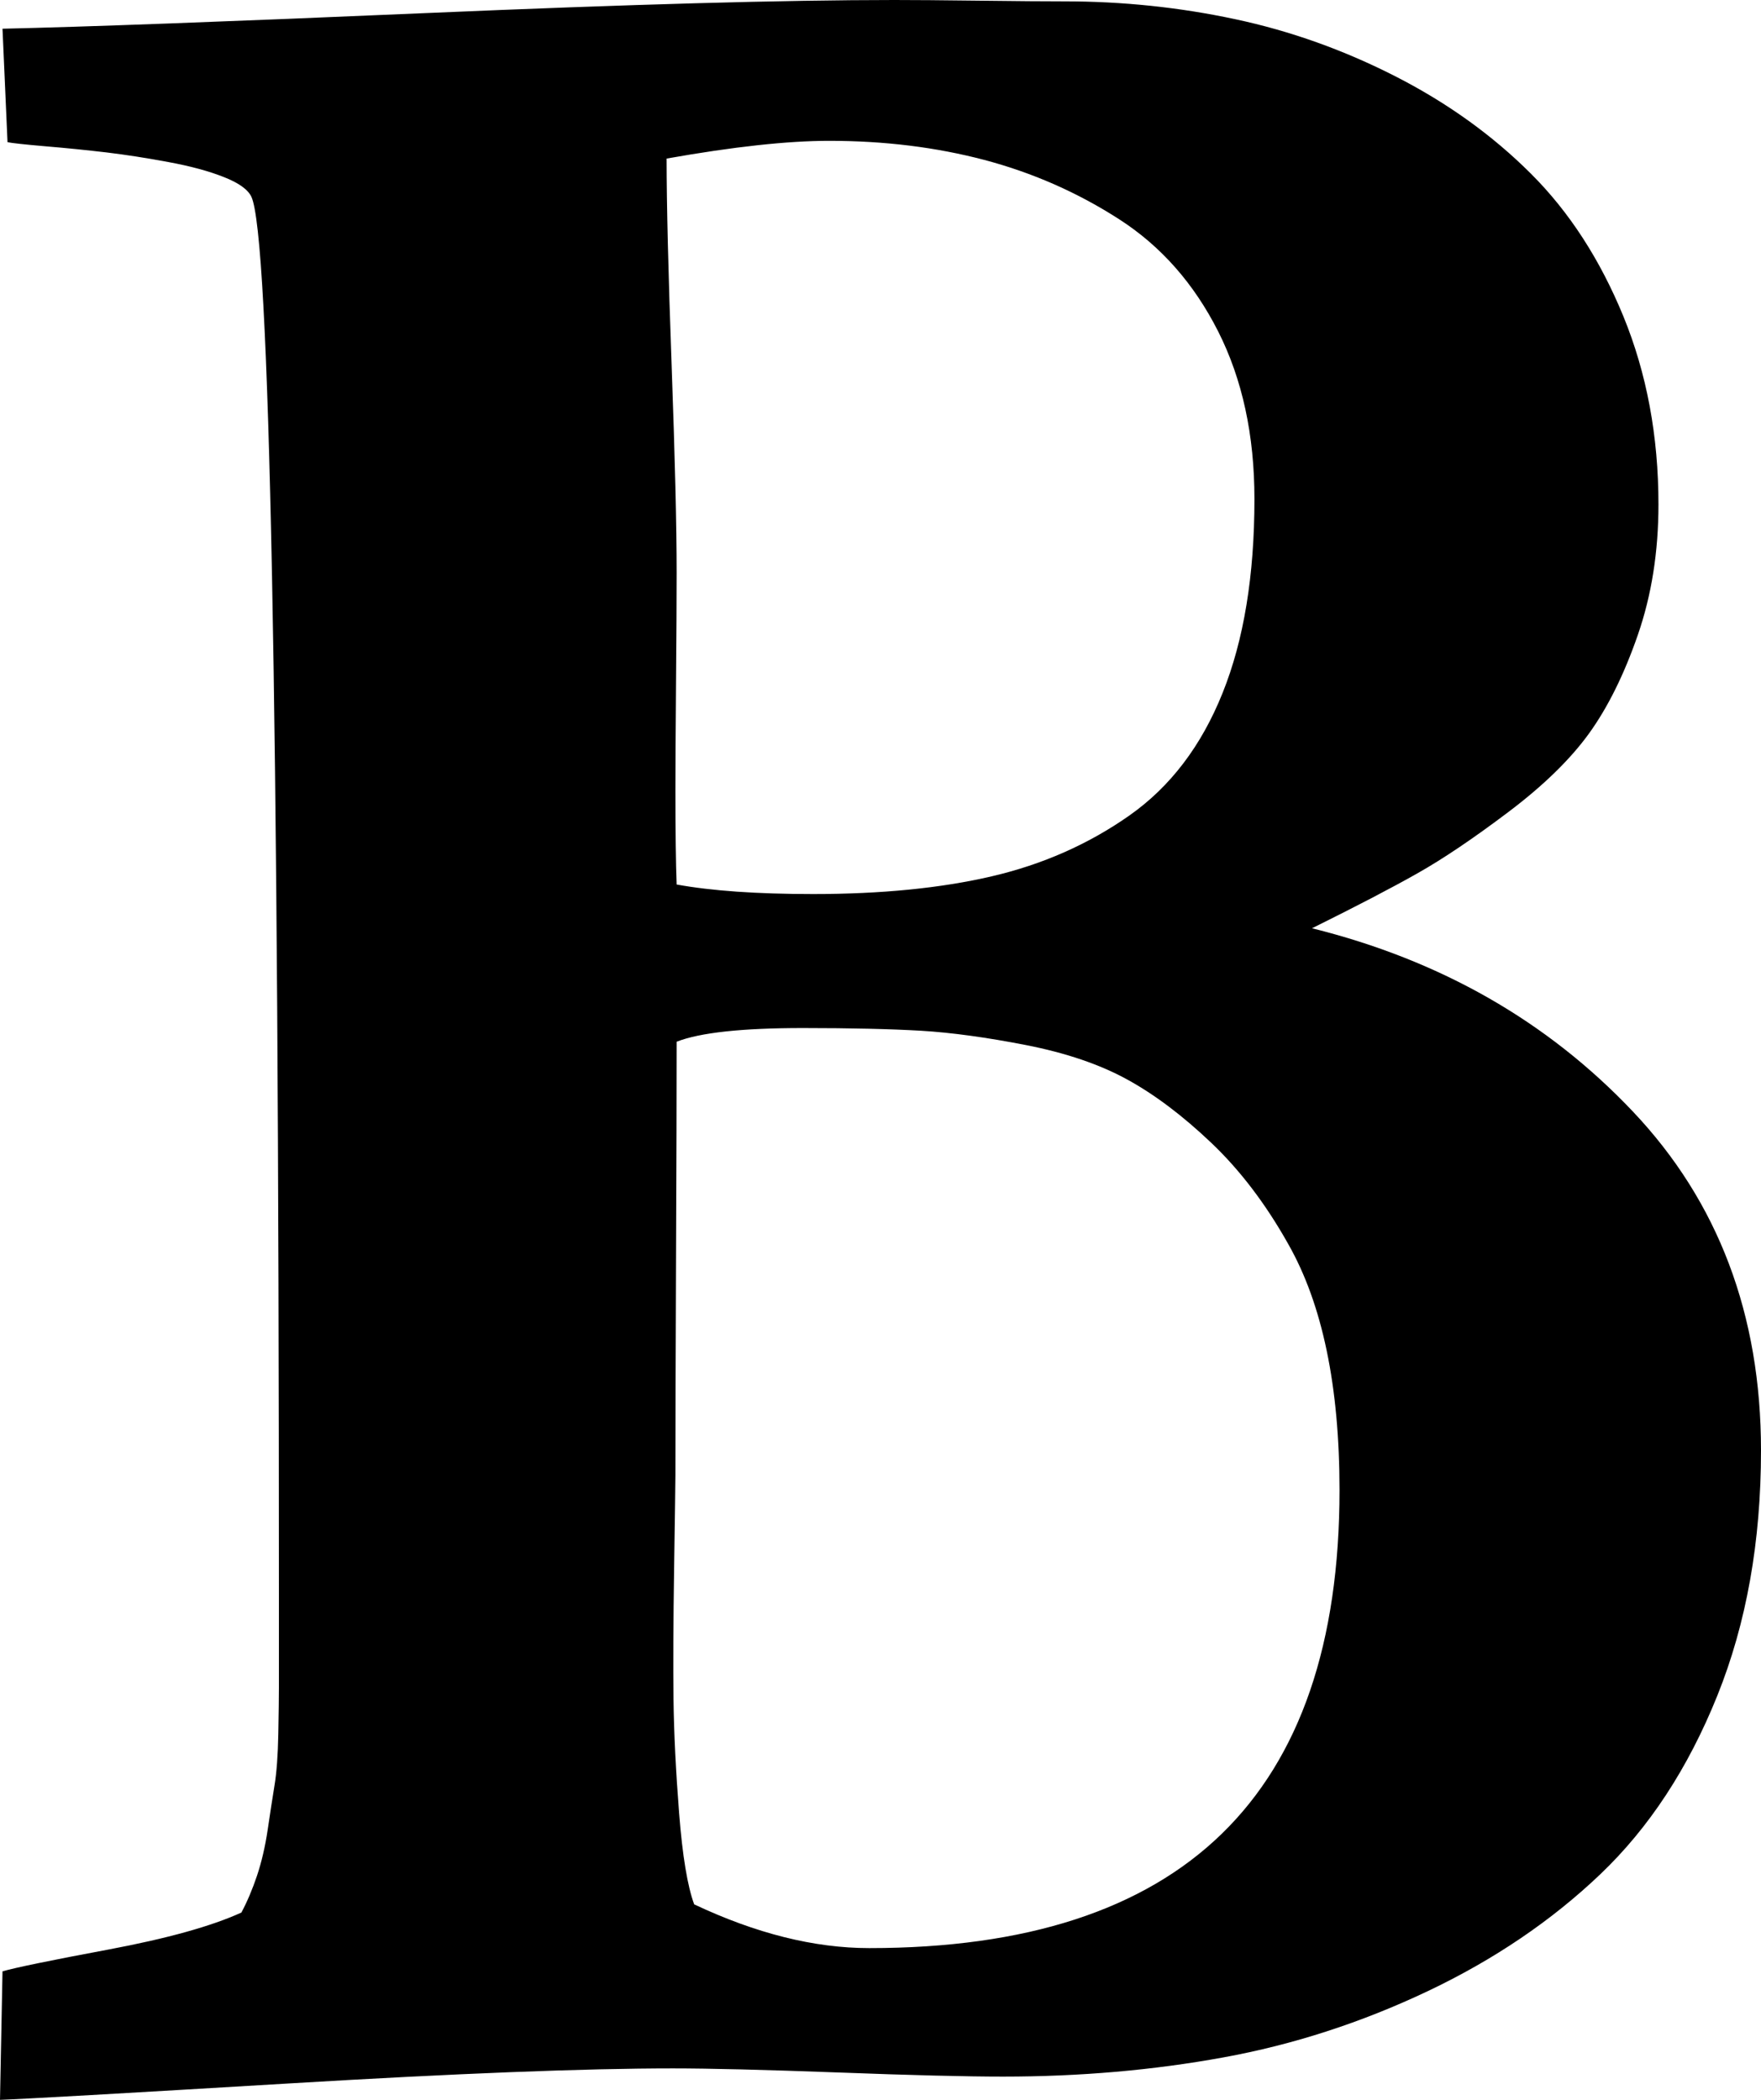 ﻿<?xml version="1.0" encoding="utf-8"?>
<svg version="1.1" xmlns:xlink="http://www.w3.org/1999/xlink" width="26px" height="31px" xmlns="http://www.w3.org/2000/svg">
  <g transform="matrix(1 0 0 1 -106 -132 )">
    <path d="M 10.027 26.772  C 10.076 27.397  10.15 27.845  10.249 28.114  C 11.16 28.544  12.021 28.76  12.834 28.76  C 17.463 28.76  19.777 26.506  19.777 21.999  C 19.777 20.465  19.525 19.254  19.02 18.366  C 18.688 17.774  18.309 17.276  17.884 16.872  C 17.46 16.469  17.044 16.156  16.638 15.934  C 16.232 15.712  15.736 15.544  15.151 15.429  C 14.567 15.315  14.049 15.244  13.6 15.217  C 13.151 15.191  12.569 15.177  11.855 15.177  C 10.956 15.177  10.335 15.244  9.99 15.379  C 9.99 16.092  9.987 17.162  9.981 18.588  C 9.975 20.014  9.972 21.077  9.972 21.777  C 9.972 21.884  9.965 22.338  9.953 23.139  C 9.941 23.94  9.938 24.589  9.944 25.087  C 9.95 25.584  9.978 26.146  10.027 26.772  Z M 9.972 11.665  C 9.972 12.284  9.978 12.748  9.99 13.058  C 10.507 13.152  11.178 13.199  12.003 13.199  C 13.012 13.199  13.893 13.112  14.643 12.937  C 15.394 12.762  16.071 12.463  16.675 12.039  C 17.278 11.615  17.737 11.013  18.05 10.232  C 18.364 9.452  18.521 8.497  18.521 7.367  C 18.521 6.425  18.343 5.601  17.986 4.894  C 17.629 4.188  17.143 3.636  16.527 3.239  C 15.911 2.842  15.247 2.55  14.533 2.361  C 13.819 2.173  13.055 2.079  12.243 2.079  C 11.627 2.079  10.827 2.166  9.842 2.341  C 9.842 3.014  9.867 4.03  9.916 5.389  C 9.965 6.748  9.99 7.77  9.99 8.456  C 9.99 8.82  9.987 9.358  9.981 10.071  C 9.975 10.784  9.972 11.316  9.972 11.665  Z M 4.266 30.758  C 1.791 30.906  0.369 30.987  0 31  L 0.037 29.103  C 0.222 29.049  0.745 28.941  1.607 28.78  C 2.468 28.618  3.121 28.437  3.564 28.235  C 3.65 28.074  3.727 27.892  3.795 27.69  C 3.862 27.488  3.915 27.263  3.952 27.014  C 3.989 26.765  4.022 26.546  4.053 26.358  C 4.084 26.17  4.103 25.917  4.109 25.601  C 4.115 25.285  4.118 25.056  4.118 24.915  L 4.118 24.199  L 4.118 23.593  C 4.118 10.38  3.982 3.485  3.712 2.906  C 3.662 2.799  3.527 2.701  3.305 2.614  C 3.084 2.526  2.81 2.452  2.484 2.392  C 2.157 2.331  1.853 2.284  1.57 2.25  C 1.286 2.217  0.988 2.186  0.674 2.16  C 0.36 2.133  0.172 2.112  0.111 2.099  L 0.037 0.424  C 1.243 0.397  3.336 0.32  6.315 0.192  C 9.295 0.064  11.59 0  13.203 0  C 13.486 0  13.905 0.003  14.459 0.01  C 15.013 0.017  15.431 0.02  15.714 0.02  C 16.576 0.02  17.416 0.108  18.235 0.283  C 19.054 0.457  19.845 0.74  20.608 1.13  C 21.371 1.52  22.036 1.998  22.602 2.563  C 23.169 3.128  23.624 3.831  23.969 4.672  C 24.313 5.513  24.486 6.438  24.486 7.447  C 24.486 8.147  24.384 8.789  24.181 9.375  C 23.978 9.96  23.738 10.444  23.461 10.828  C 23.184 11.211  22.787 11.598  22.27 11.988  C 21.753 12.378  21.304 12.681  20.922 12.896  C 20.54 13.112  20.023 13.381  19.371 13.704  C 21.267 14.175  22.845 15.076  24.107 16.408  C 25.369 17.74  26 19.409  26 21.413  C 26 22.759  25.785 23.966  25.354 25.036  C 24.923 26.106  24.347 26.984  23.627 27.67  C 22.907 28.356  22.058 28.931  21.079 29.396  C 20.1 29.86  19.094 30.186  18.06 30.374  C 17.026 30.563  15.942 30.657  14.81 30.657  C 14.268 30.657  13.455 30.637  12.372 30.596  C 11.289 30.556  10.476 30.536  9.935 30.536  C 8.63 30.536  6.74 30.61  4.266 30.758  Z " fill-rule="nonzero" fill="#000000" stroke="none" transform="matrix(1 0 0 1 106 132 )" />
  </g>
</svg>